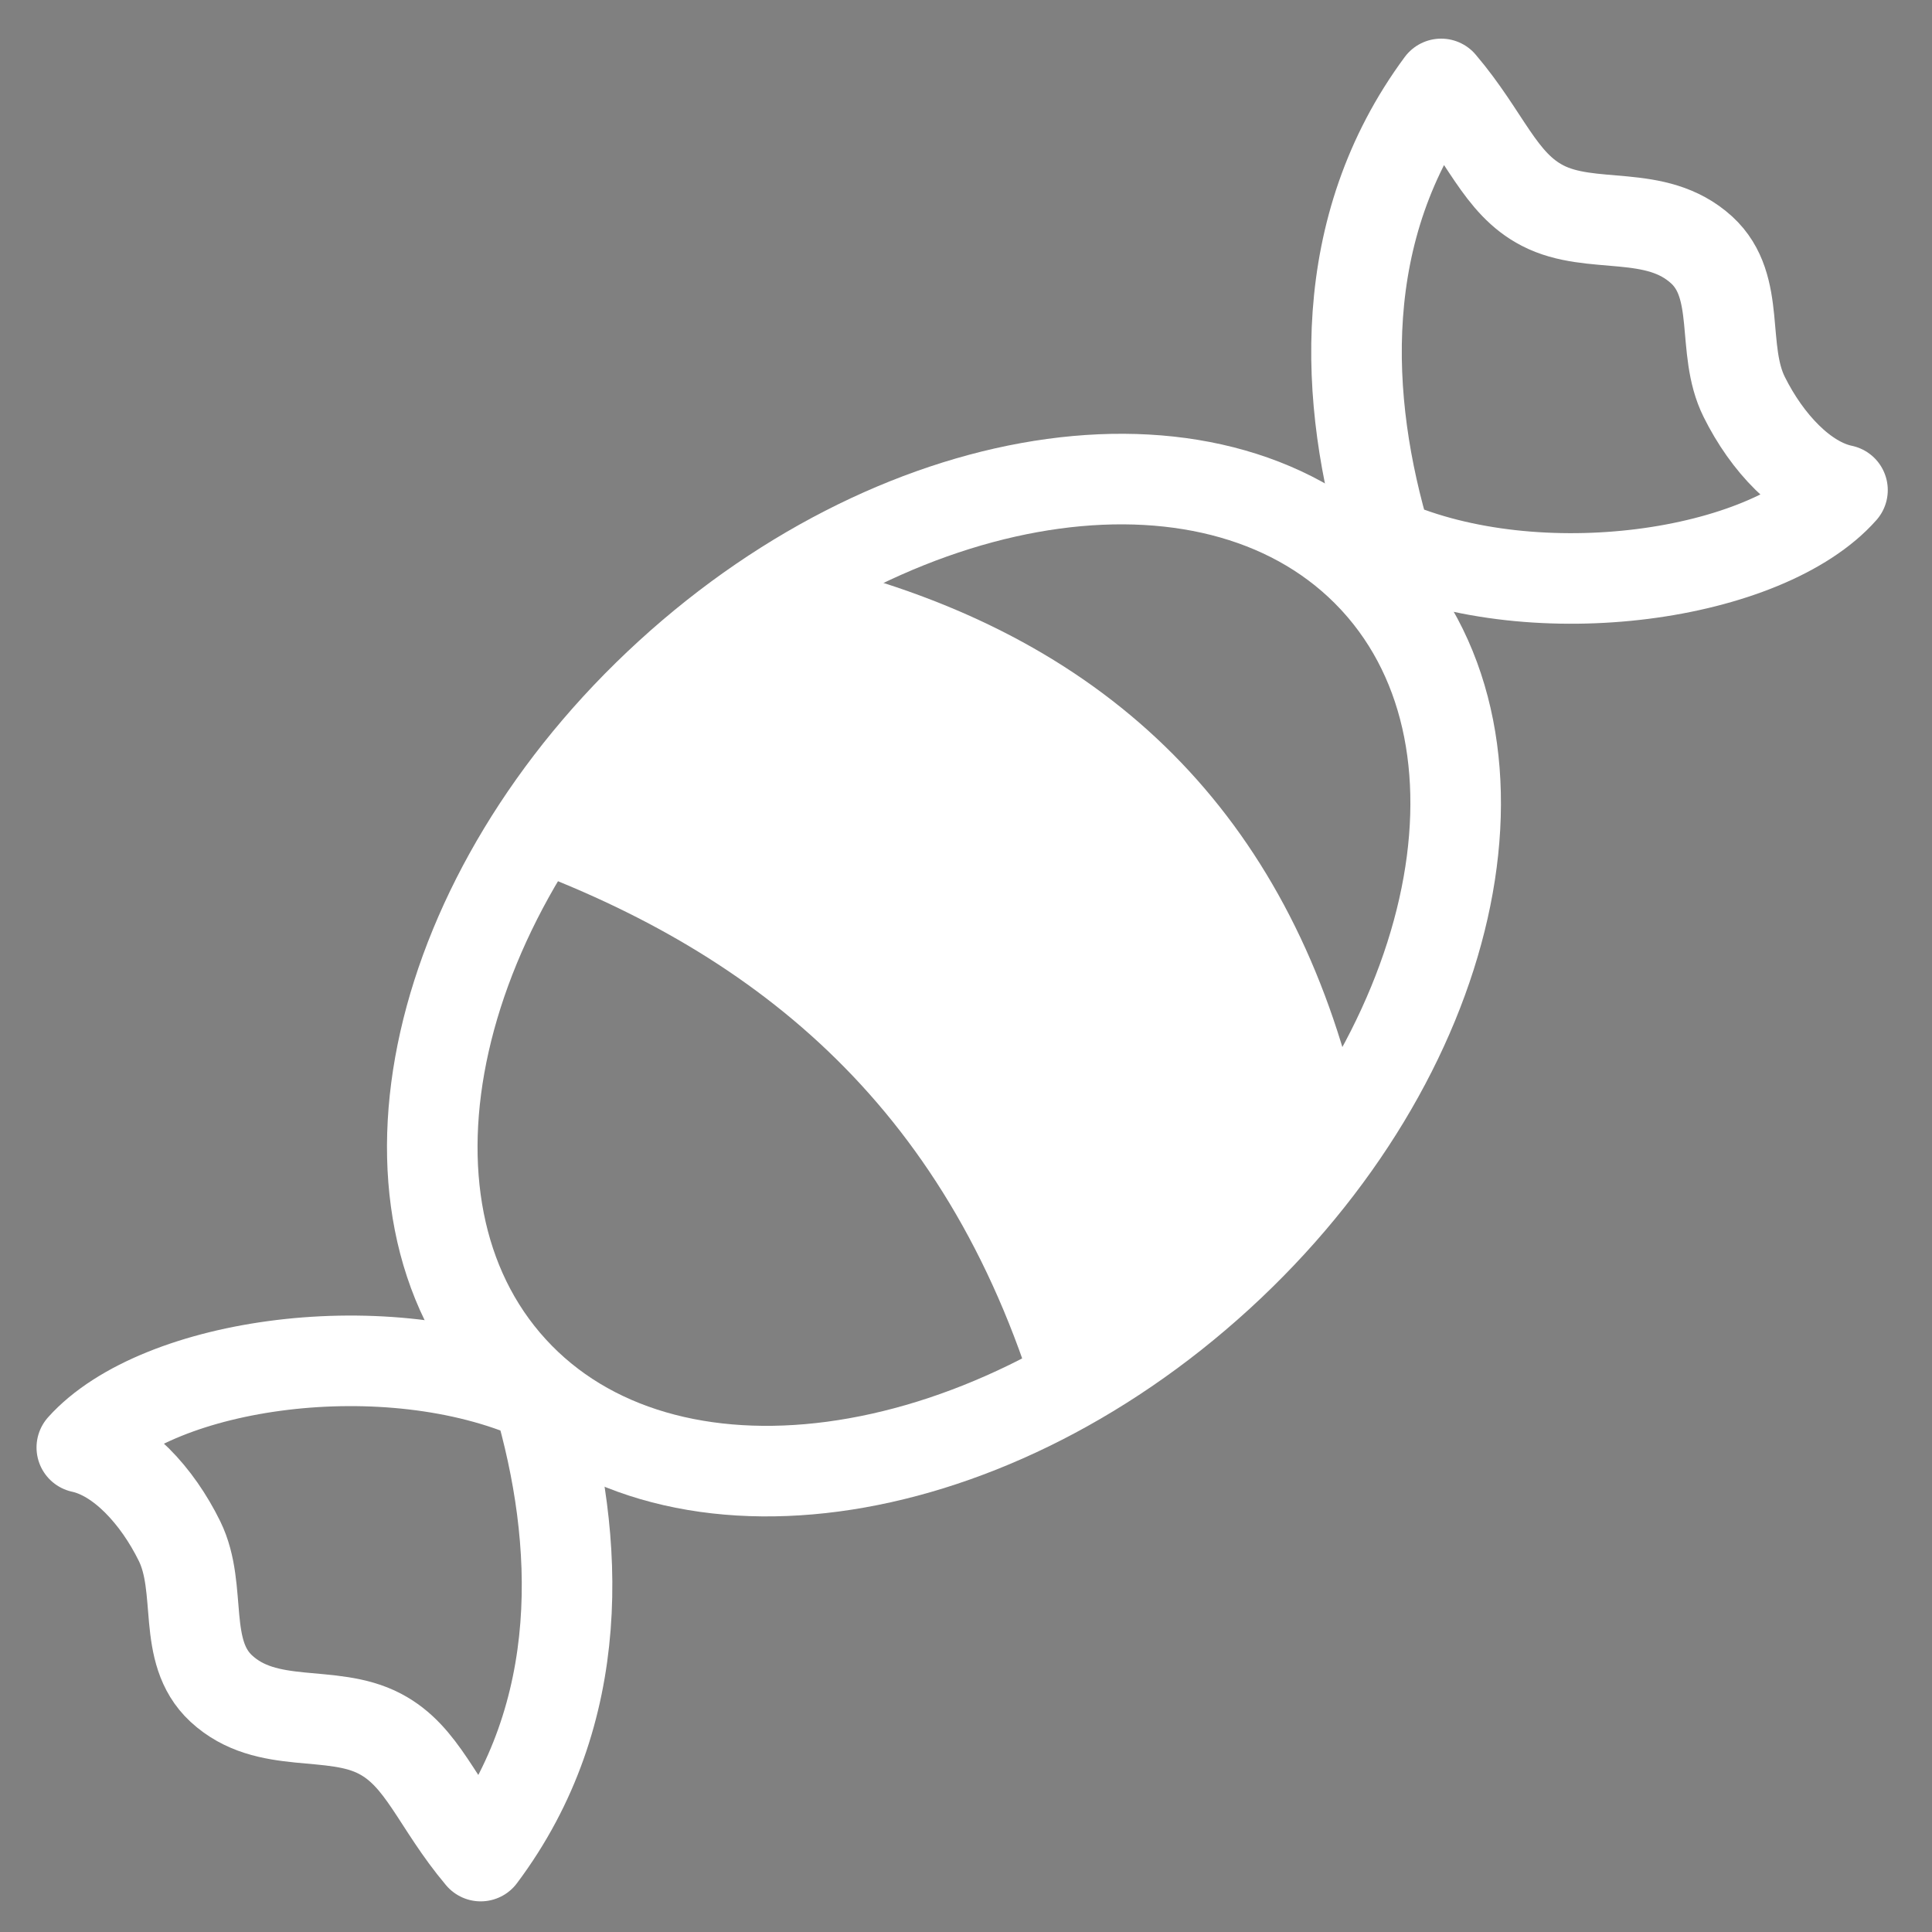 <?xml version="1.0" encoding="UTF-8" standalone="no"?>
<!-- Created with Inkscape (http://www.inkscape.org/) -->

<svg
   xmlns:dc="http://purl.org/dc/elements/1.1/"
   xmlns:cc="http://creativecommons.org/ns#"
   xmlns:rdf="http://www.w3.org/1999/02/22-rdf-syntax-ns#"
   xmlns:svg="http://www.w3.org/2000/svg"
   xmlns="http://www.w3.org/2000/svg"
   xmlns:sodipodi="http://sodipodi.sourceforge.net/DTD/sodipodi-0.dtd"
   xmlns:inkscape="http://www.inkscape.org/namespaces/inkscape"
   id="svg2"
   sodipodi:docname="logo.svg"
   inkscape:export-filename="C:\joanna\Gfx\drawings_vector\nature_plants\fruits\papa_bananas_2a.png"
   viewBox="0 0 128 128"
   sodipodi:version="0.32"
   inkscape:export-xdpi="90"
   version="1.0"
   inkscape:output_extension="org.inkscape.output.svg.inkscape"
   inkscape:export-ydpi="90"
   inkscape:version="0.48.5 r10040"
   width="100%"
   height="100%">
  <rect x="0" y="0" width="128" height="128" fill="#808080" stroke="none"/>
  <defs
     id="defs4781" />
  <sodipodi:namedview
     id="base"
     inkscape:zoom="4.2109375"
     borderopacity="1.0"
     inkscape:current-layer="layer1"
     inkscape:cx="21.966605"
     inkscape:cy="64"
     borderlayer="true"
     showgrid="false"
     inkscape:guide-bbox="true"
     showguides="true"
     bordercolor="#666666"
     inkscape:window-x="-4"
     guidetolerance="10"
     objecttolerance="10"
     inkscape:window-y="0"
     inkscape:window-width="1280"
     inkscape:pageopacity="0.0"
     inkscape:pageshadow="2"
     pagecolor="#ffffff"
     gridtolerance="10000"
     inkscape:document-units="px"
     inkscape:window-height="744"
     inkscape:window-maximized="0" />
  <g
     id="layer1"
     inkscape:label="Layer 1"
     inkscape:groupmode="layer"
     transform="translate(-66.38 -391.32)">
    <path
       id="path6298"
       sodipodi:nodetypes="cssscc"
       style="stroke-linejoin:round;fill-rule:evenodd;stroke:#000000;stroke-width:5.164;fill:#ffffff;fill-opacity:0"
       d="m157.3 429.82c10.05 10.99 5.39 31.63-10.4 46.06s-36.76 17.22-46.8 6.23c-10.051-10.99-5.391-31.63 10.4-46.06 15.72-14.37 36.57-17.21 46.68-6.36l0.12 0.13z" />
    <path
       id="path6296"
       sodipodi:nodetypes="ccccc"
       style="fill-rule:evenodd;fill:#ffffff;fill-opacity:1"
       d="m100.63 448.65c15.97 5.86 28.88 16.17 34.76 36.69l20.79-21.5c-4.54-18.43-16.11-30.05-34.65-34.88l-20.9 19.69z" />
    <path
       id="path5784"
       sodipodi:nodetypes="cssscc"
       style="stroke-linejoin:round;stroke:#ffffff;stroke-width:6;fill:none;stroke-opacity:1"
       d="m157.52 429.78c10.05 10.99 5.39 31.63-10.4 46.06s-36.76 17.22-46.8 6.23c-10.049-11-5.389-31.63 10.4-46.06 15.72-14.37 36.57-17.21 46.68-6.36l0.12 0.13z" />
    <path
       id="path6310"
       sodipodi:nodetypes="ccssscc"
       style="stroke-linejoin:round;fill-rule:evenodd;stroke:#ffffff;stroke-linecap:round;stroke-width:6;fill:#ffffff;fill-opacity:0;stroke-opacity:1"
       d="m158.25 427.32c10 4.4 25.15 2.18 30.2-3.53-2.58-0.54-5.01-3.15-6.51-6.17-1.58-3.17-0.15-7.29-2.82-9.74-3.06-2.79-7.3-1.26-10.54-2.94-2.85-1.47-3.77-4.59-6.72-8.06-7.07 9.56-6.45 21.01-3.61 30.44z" />
    <path
       id="path6312"
       sodipodi:nodetypes="ccssscc"
       style="stroke-linejoin:round;fill-rule:evenodd;stroke:#ffffff;stroke-linecap:round;stroke-width:6;fill:#ffffff;fill-opacity:0;stroke-opacity:1"
       d="m102.03 483.87c-9.981-4.45-25.143-2.32-30.23 3.35 2.578 0.56 4.997 3.19 6.478 6.21 1.555 3.18 0.1 7.29 2.76 9.76 3.036 2.81 7.294 1.3 10.521 3 2.84 1.49 3.74 4.62 6.669 8.1 7.132-9.51 6.582-20.97 3.802-30.42z" />
  </g>
</svg>

